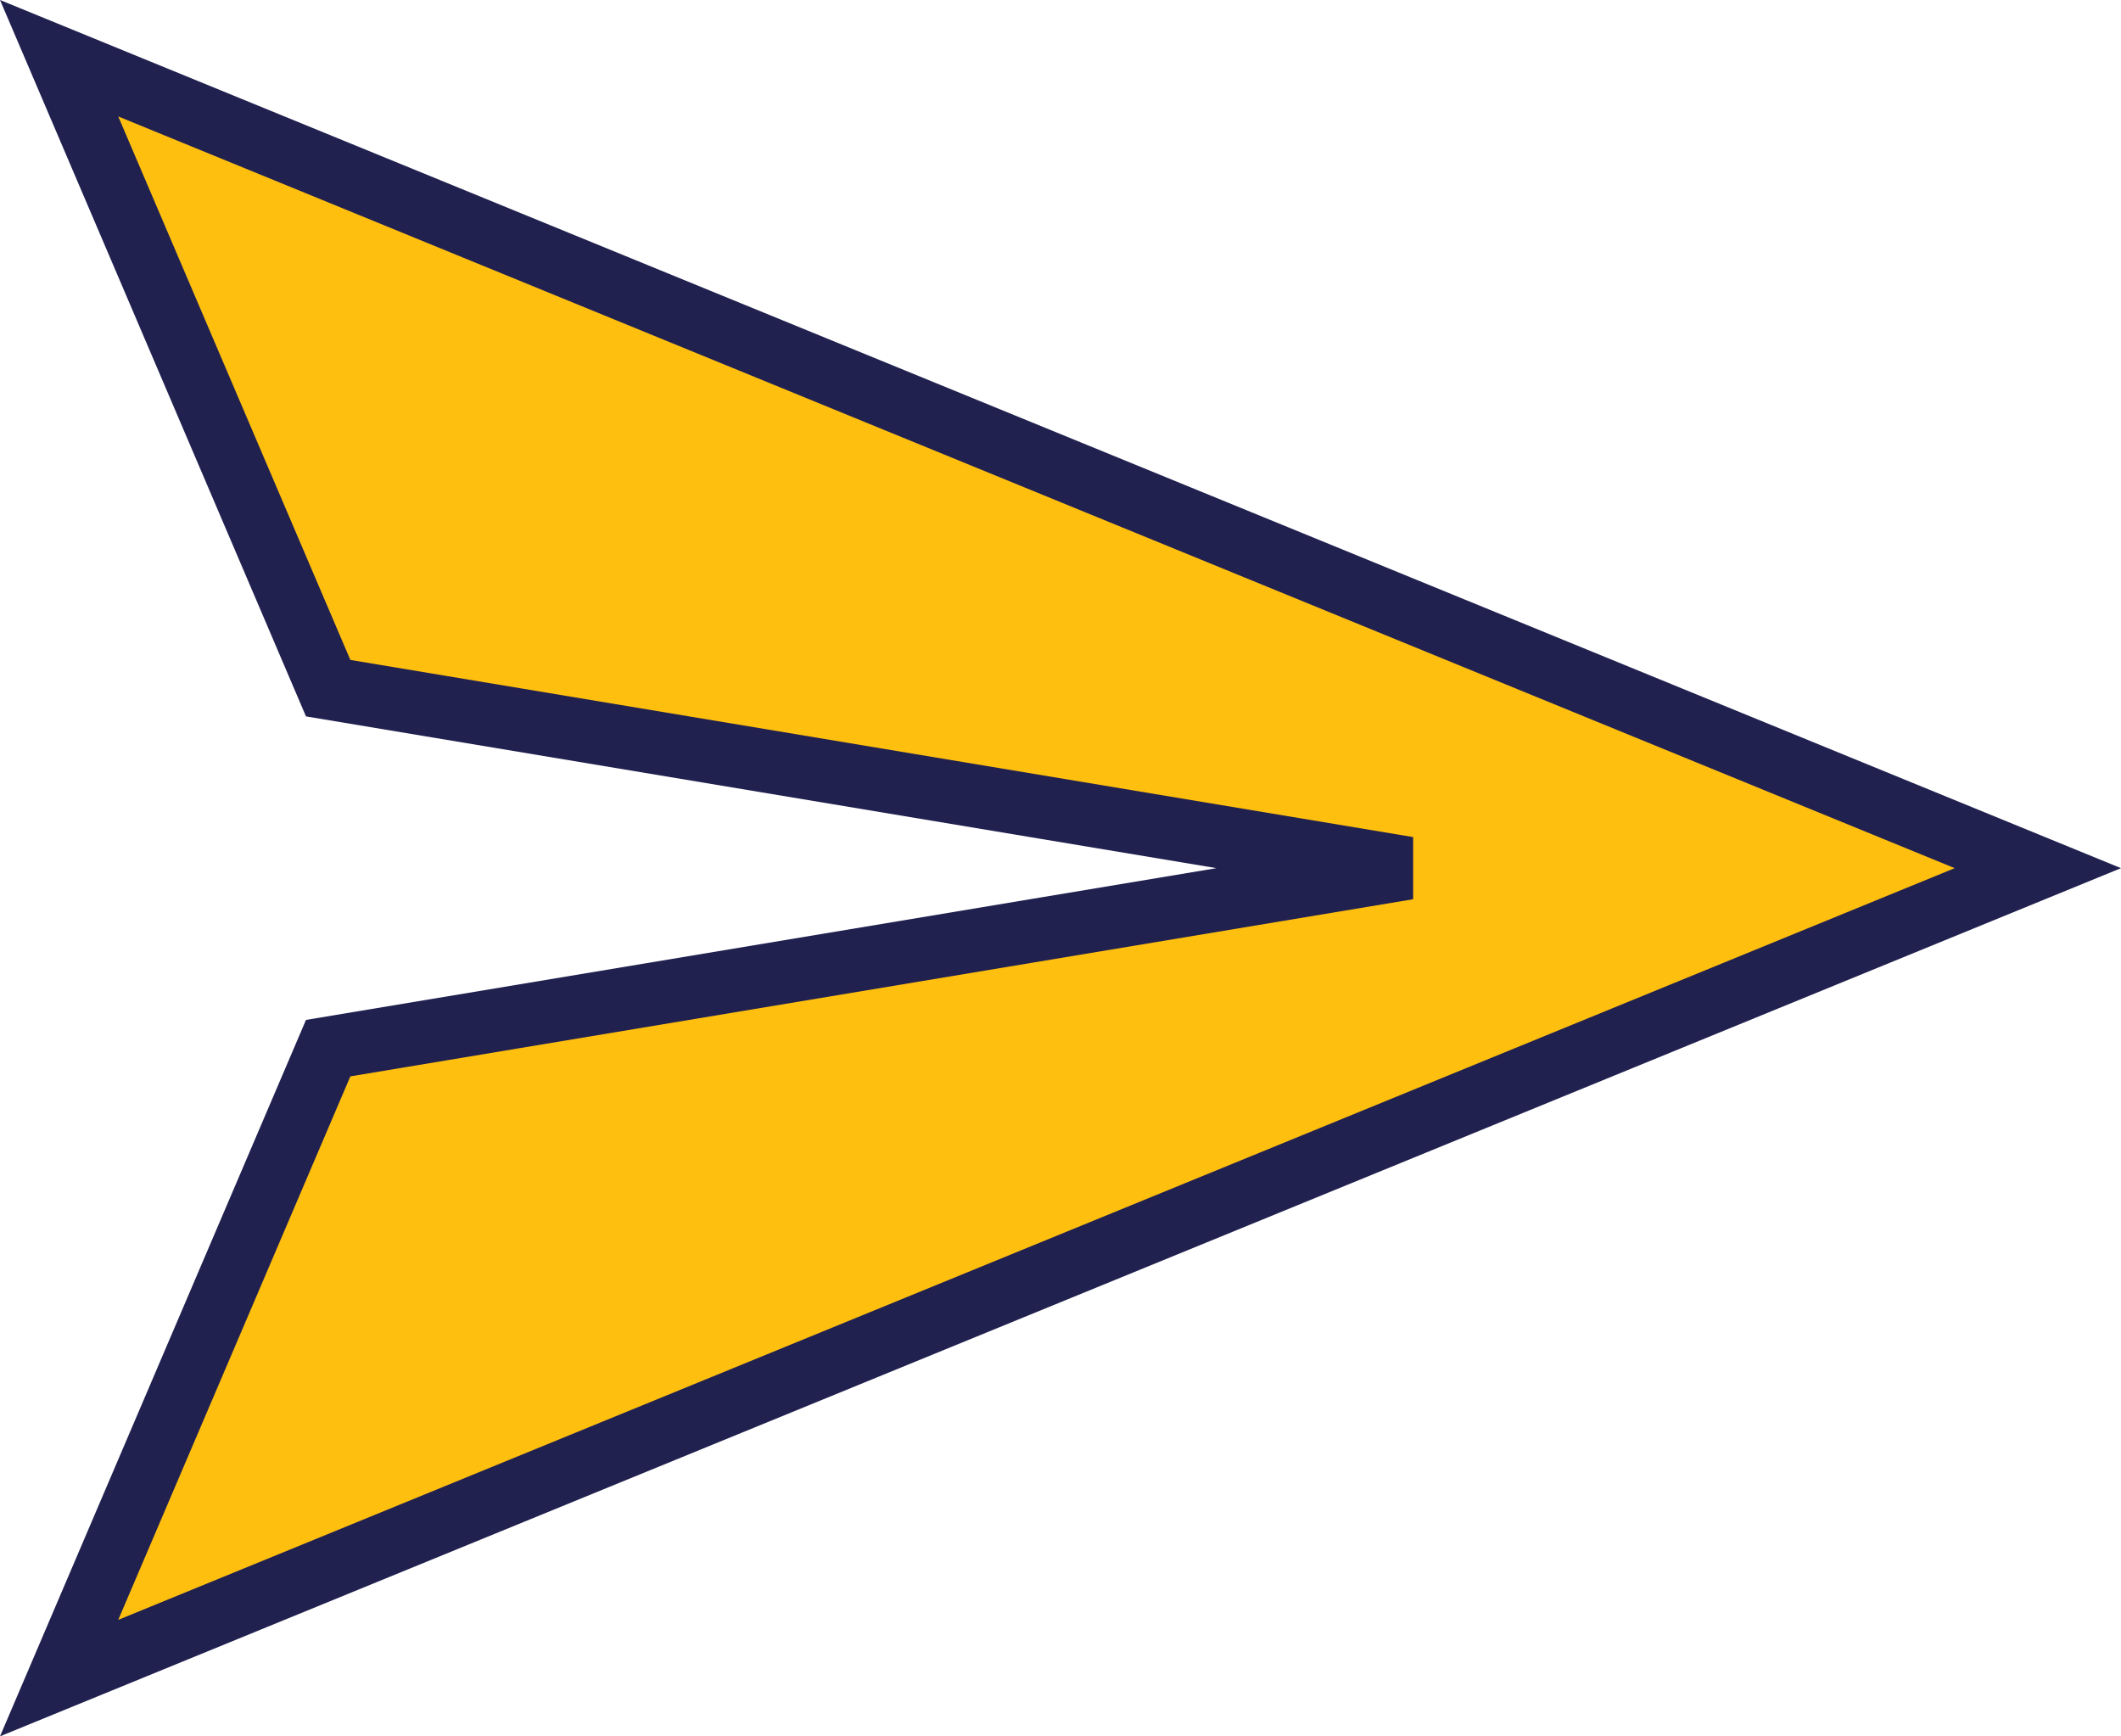 <svg xmlns="http://www.w3.org/2000/svg" width="23.571" height="19.294" viewBox="0 0 23.571 19.294">
    <defs>
        <style>
            .cls-1{fill:#febf0f;stroke:#212150;stroke-width:.7px}
        </style>
    </defs>
    <path id="Path_132759" d="M2.01 21L24 12 2.01 3 5 10l12 2-12 2z" class="cls-1" data-name="Path 132759" transform="translate(-1.353 -2.353)"/>
</svg>
